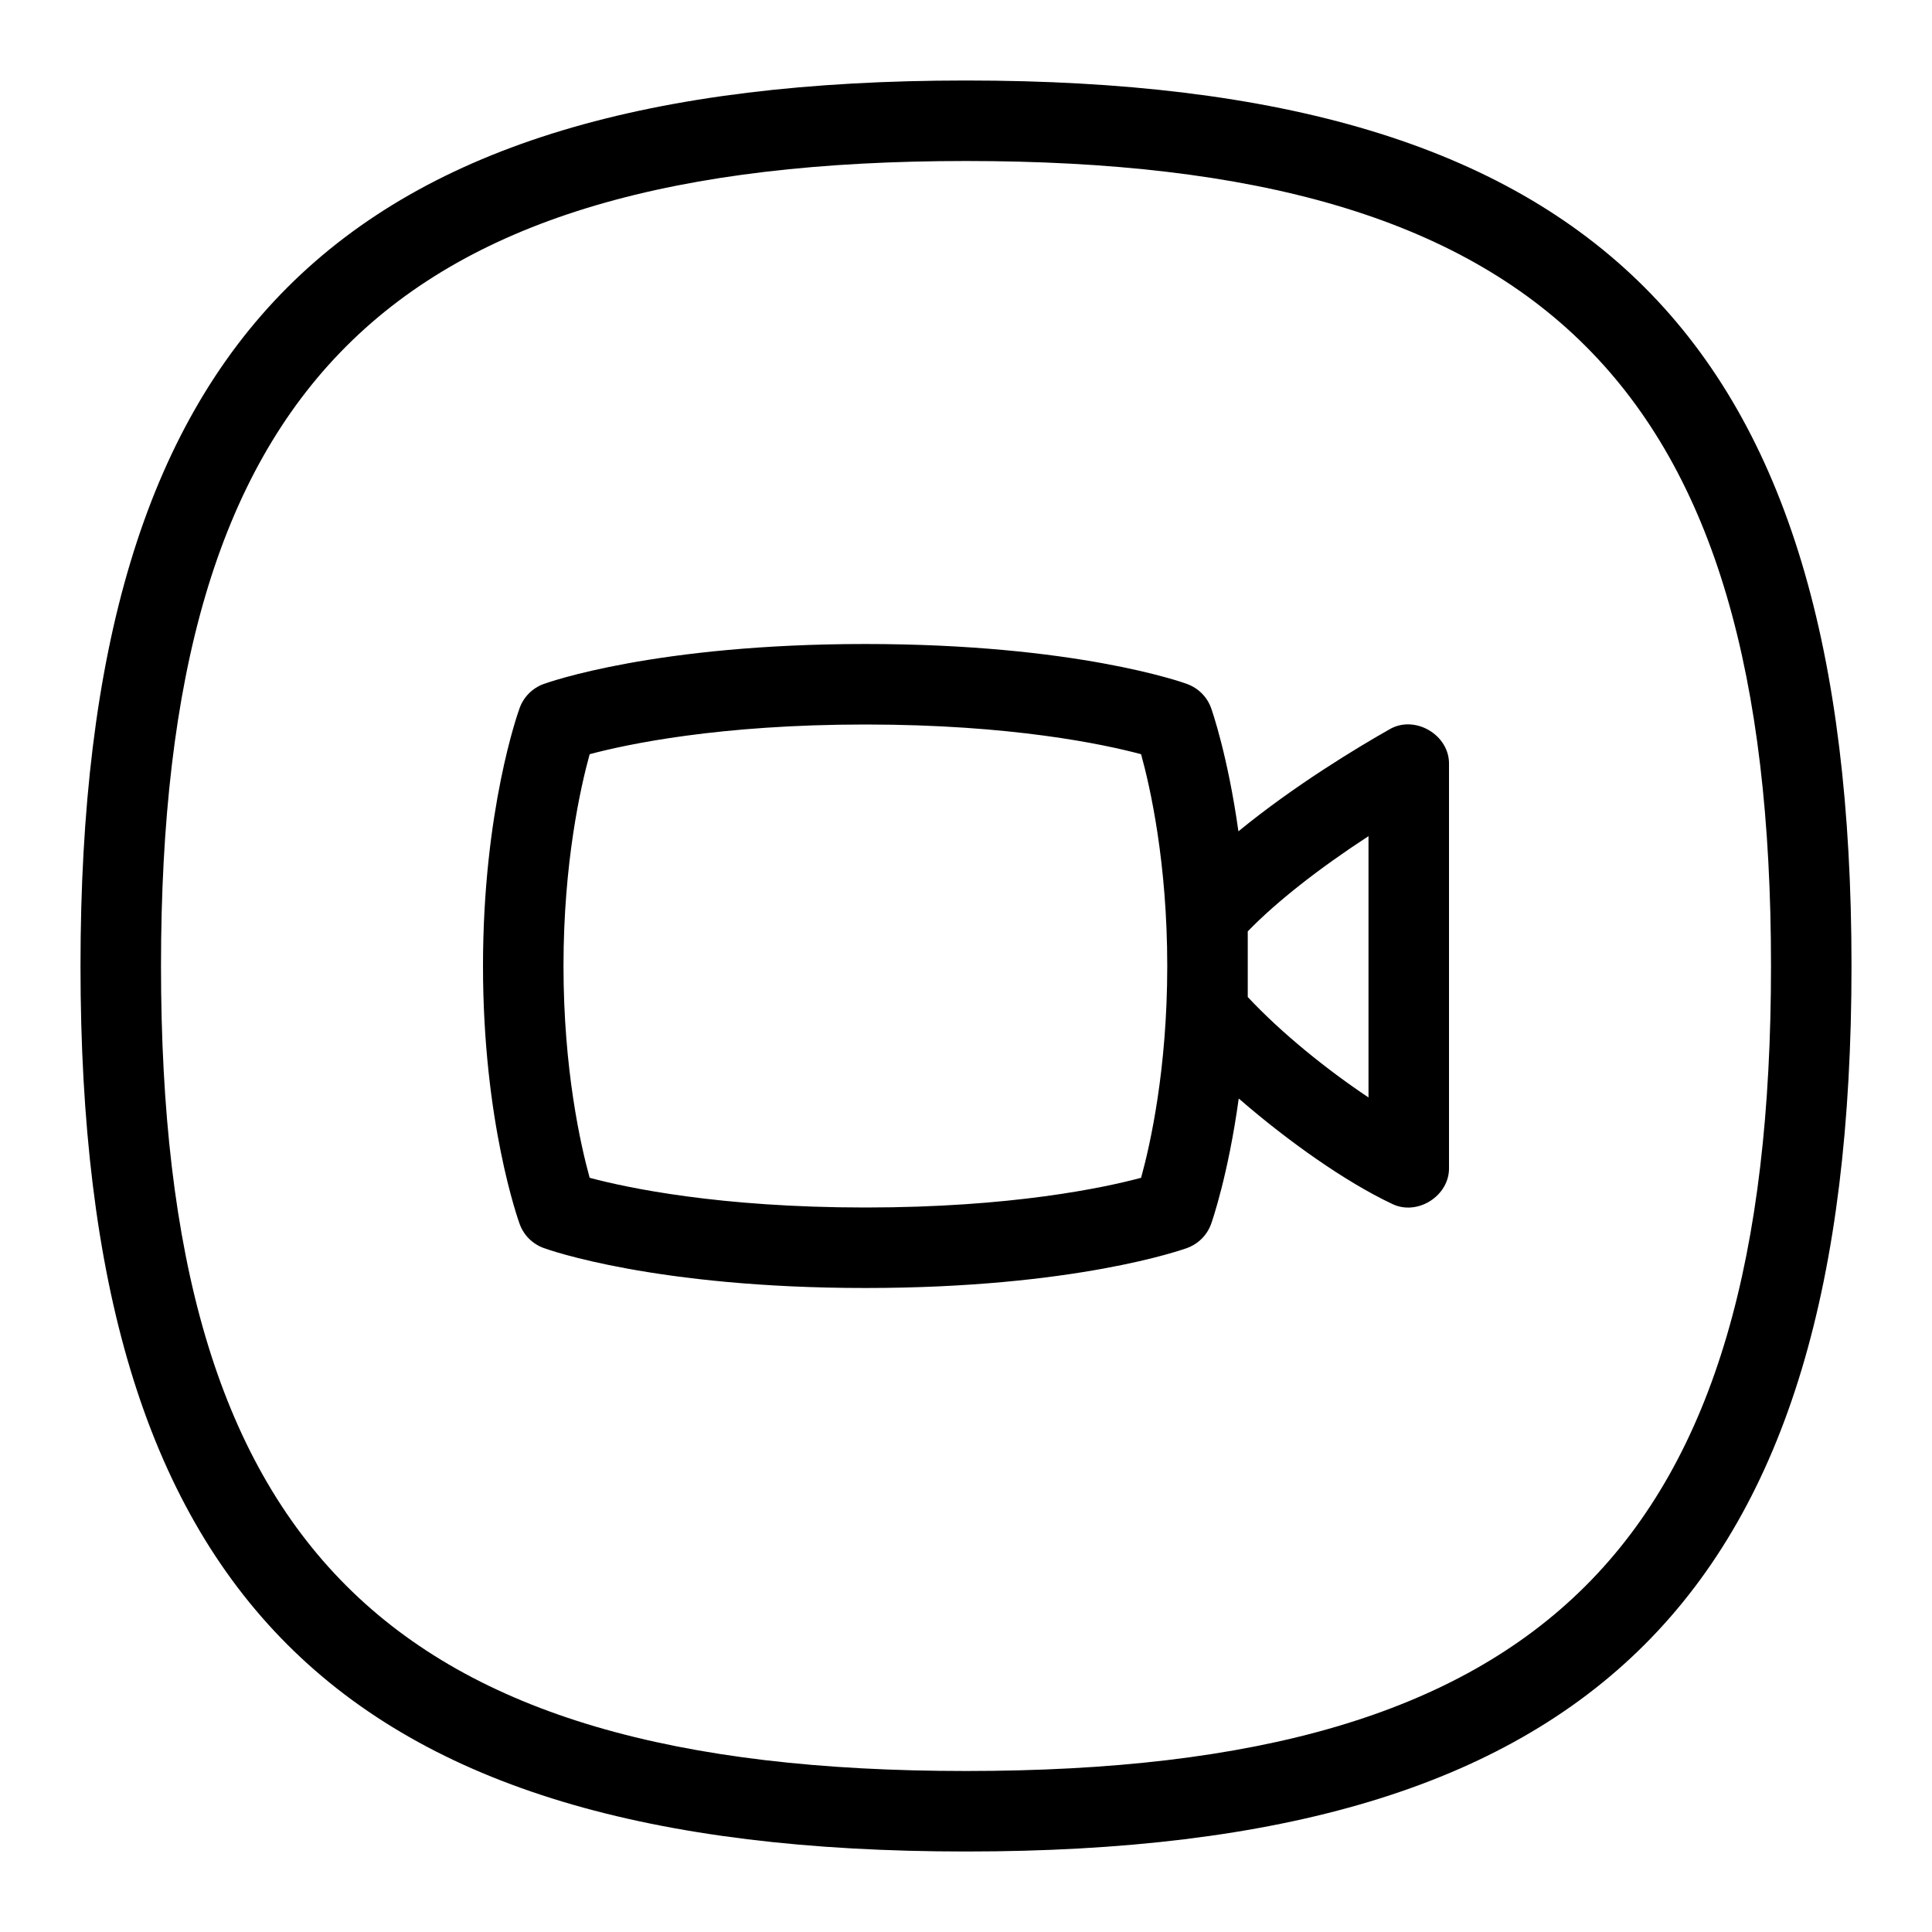 <svg id="Layer_1" viewBox="0 0 24 24" xmlns="http://www.w3.org/2000/svg" data-name="Layer 1"><path d="m17.254 9.064c-.383.217-1.171.69-1.87 1.263-.131-.936-.327-1.497-.339-1.531-.05-.139-.159-.248-.298-.299-.056-.021-1.389-.497-3.997-.497s-3.941.477-3.997.497c-.139.051-.248.16-.298.299-.019.051-.455 1.271-.455 3.204s.437 3.153.455 3.204c.05.139.159.248.298.299.056.021 1.389.497 3.997.497s3.941-.477 3.997-.497c.139-.051.248-.16.298-.299.012-.034.212-.606.343-1.558.61.53 1.327 1.036 1.899 1.306.316.161.724-.097.713-.452v-5c.012-.371-.429-.629-.746-.436zm-6.504 5.936c-1.817 0-2.965-.246-3.425-.369-.114-.412-.325-1.351-.325-2.631s.211-2.219.325-2.631c.46-.123 1.608-.369 3.425-.369s2.965.246 3.425.369c.114.412.325 1.351.325 2.631s-.211 2.219-.325 2.631c-.46.123-1.608.369-3.425.369zm6.25-1.367c-.508-.339-1.077-.795-1.5-1.248v-.815c.352-.364.88-.779 1.5-1.183zm-5-12.633c-7.813 0-11 3.187-11 11s3.187 11 11 11 11-3.187 11-11-3.187-11-11-11zm0 21c-7.196 0-10-2.804-10-10s2.804-10 10-10 10 2.804 10 10-2.804 10-10 10z"/></svg>